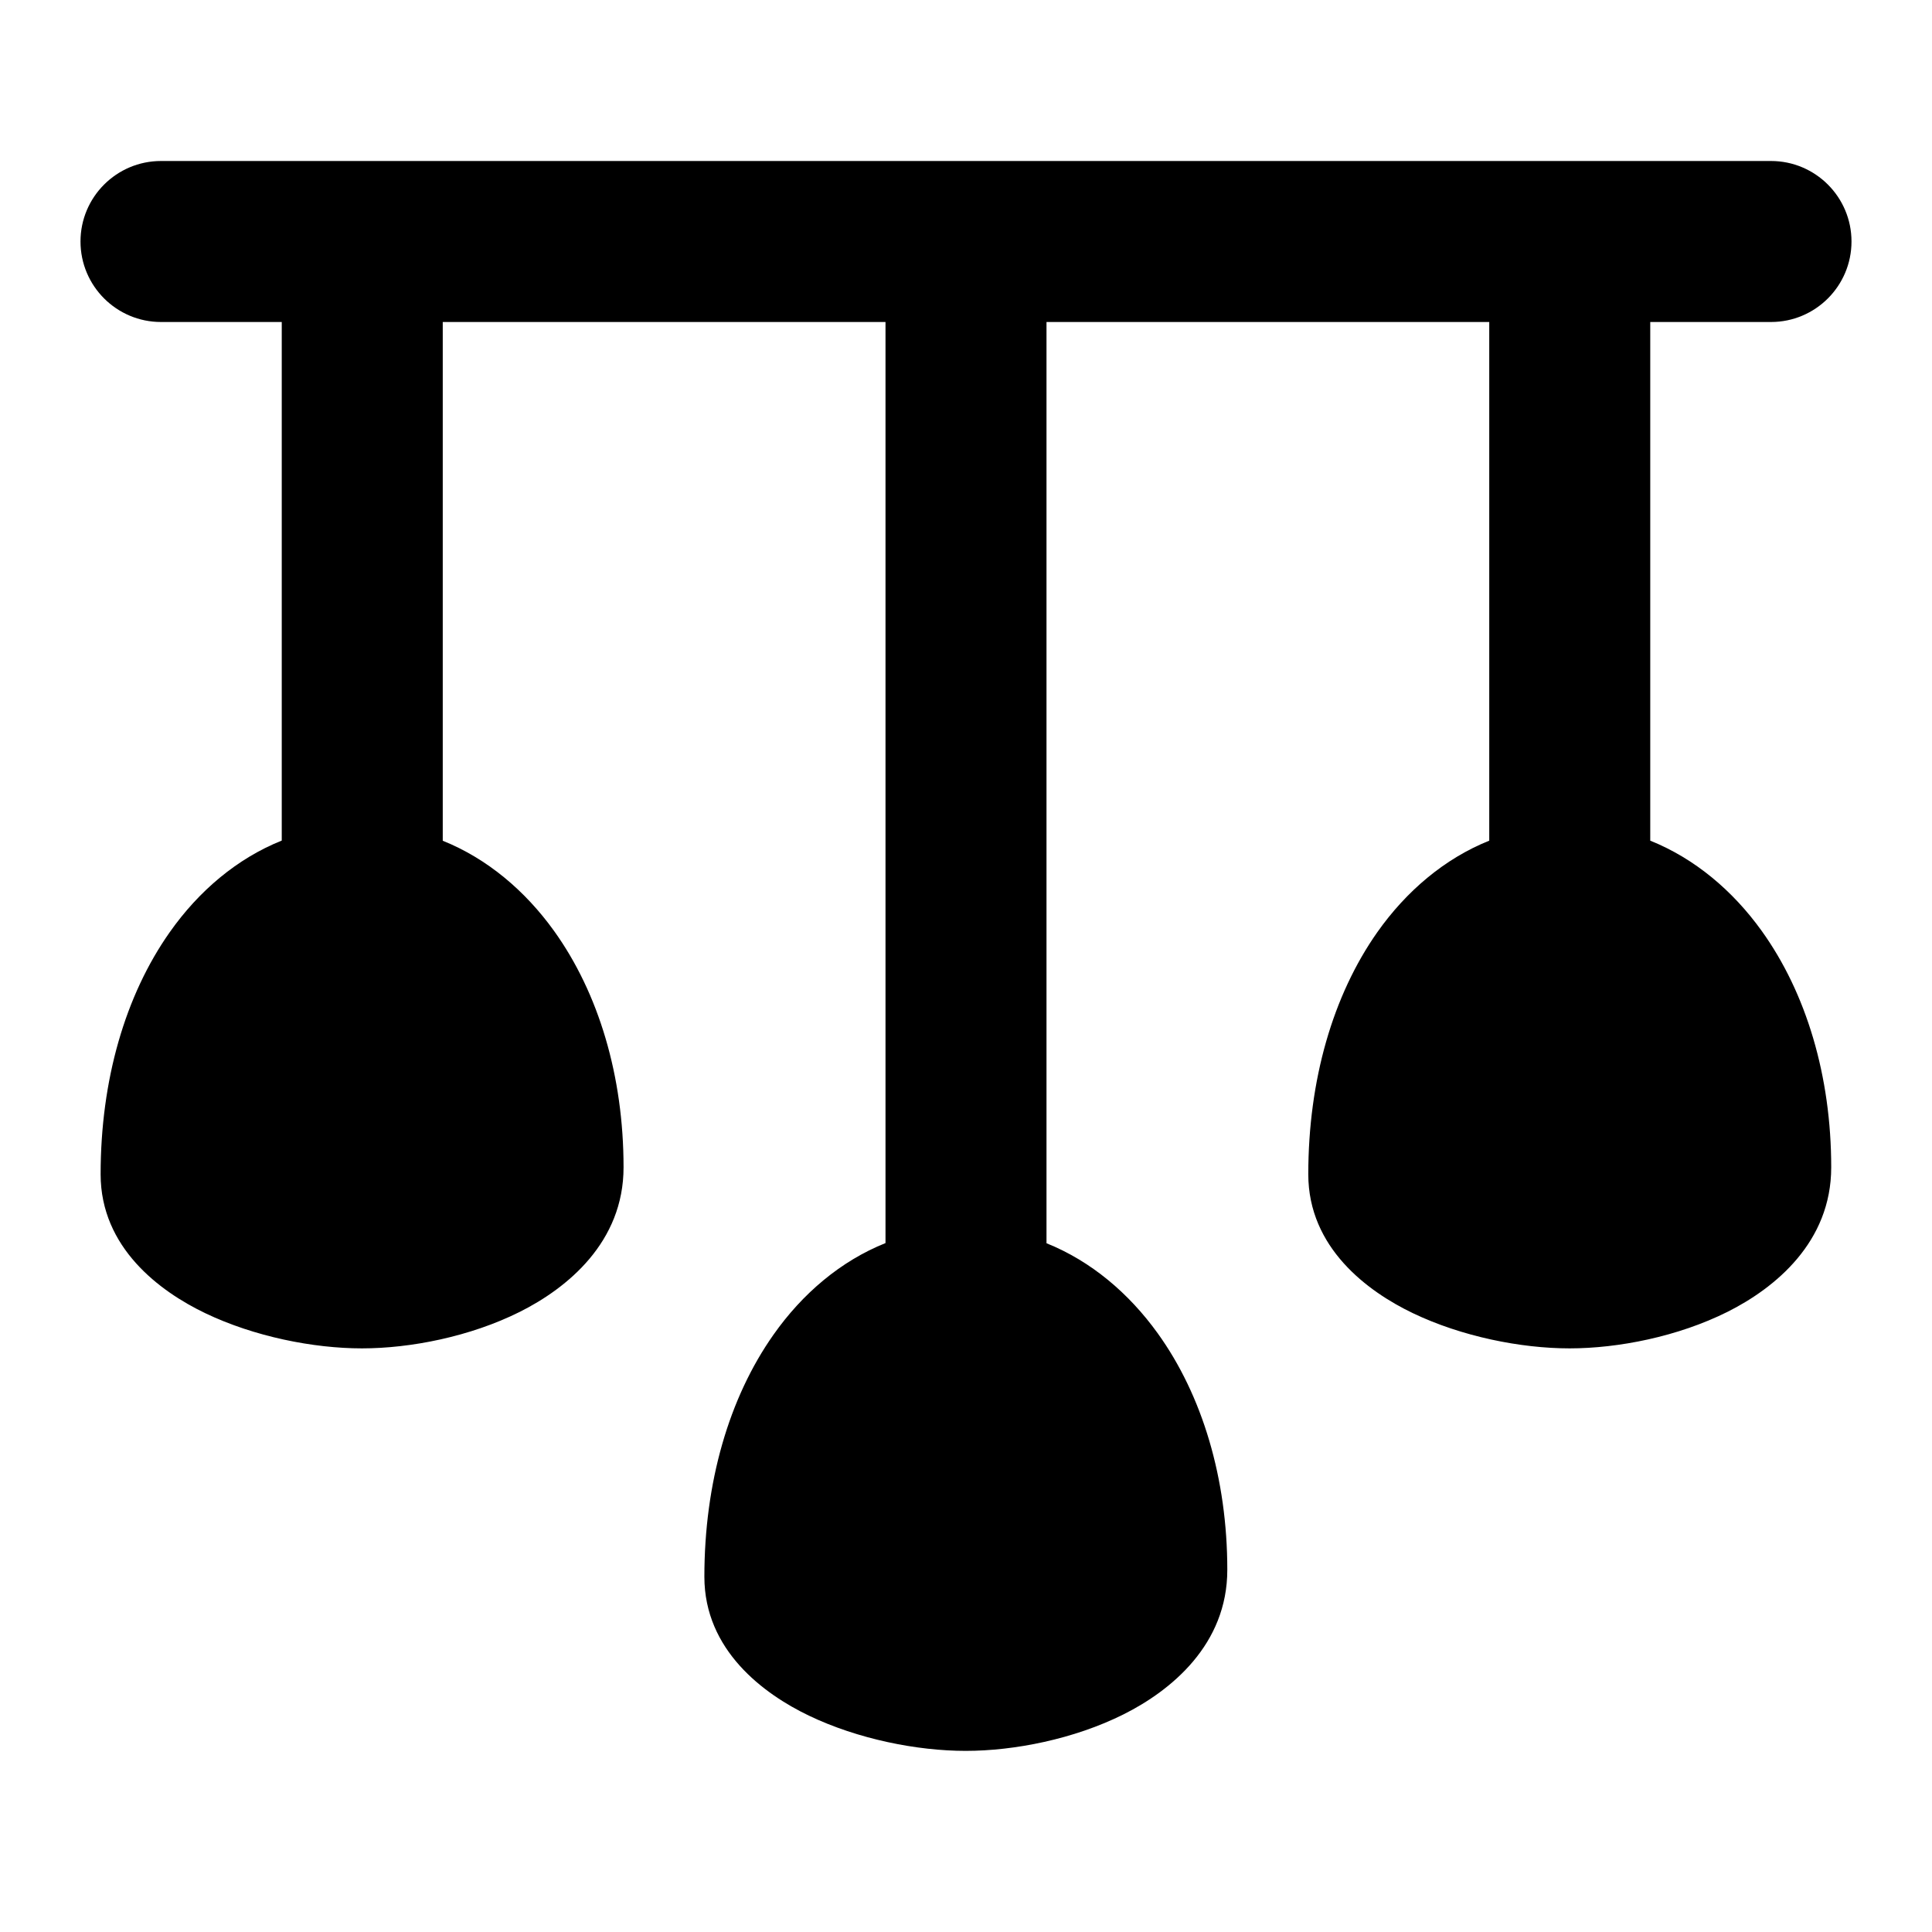 <svg width="24" height="24" viewBox="0 0 24 24" xmlns="http://www.w3.org/2000/svg">
    <path fill-rule="evenodd" clip-rule="evenodd" d="M1 3C1 2.448 1.448 2 2 2L4.5 2L12 2L19.5 2L22 2C22.552 2 23 2.448 23 3C23 3.552 22.552 4 22 4L20.5 4L20.5 10.443C21.053 10.665 21.525 11.064 21.883 11.562C22.439 12.335 22.748 13.369 22.748 14.5C22.749 15.431 22.049 16.001 21.46 16.296C20.844 16.604 20.102 16.75 19.498 16.75C18.895 16.75 18.159 16.604 17.55 16.312C16.989 16.043 16.252 15.5 16.252 14.587C16.252 13.419 16.557 12.364 17.111 11.578C17.47 11.07 17.944 10.666 18.5 10.443L18.5 4L13 4L13 15.444C13.553 15.666 14.023 16.065 14.381 16.562C14.937 17.334 15.246 18.369 15.246 19.5C15.247 20.43 14.547 21.001 13.958 21.296C13.342 21.604 12.6 21.75 11.996 21.75C11.393 21.75 10.657 21.604 10.048 21.312C9.487 21.043 8.75 20.5 8.75 19.587C8.75 18.419 9.055 17.364 9.61 16.578C9.969 16.069 10.443 15.665 11 15.442L11 4L5.5 4L5.5 10.444C6.053 10.666 6.523 11.065 6.881 11.562C7.437 12.335 7.746 13.369 7.746 14.5C7.747 15.431 7.047 16.001 6.458 16.296C5.842 16.604 5.1 16.75 4.496 16.75C3.893 16.75 3.157 16.604 2.548 16.312C1.987 16.043 1.25 15.5 1.25 14.587C1.25 13.419 1.555 12.364 2.11 11.578C2.469 11.069 2.943 10.665 3.5 10.442L3.5 4L2 4C1.448 4 1 3.552 1 3Z"/>
</svg>

